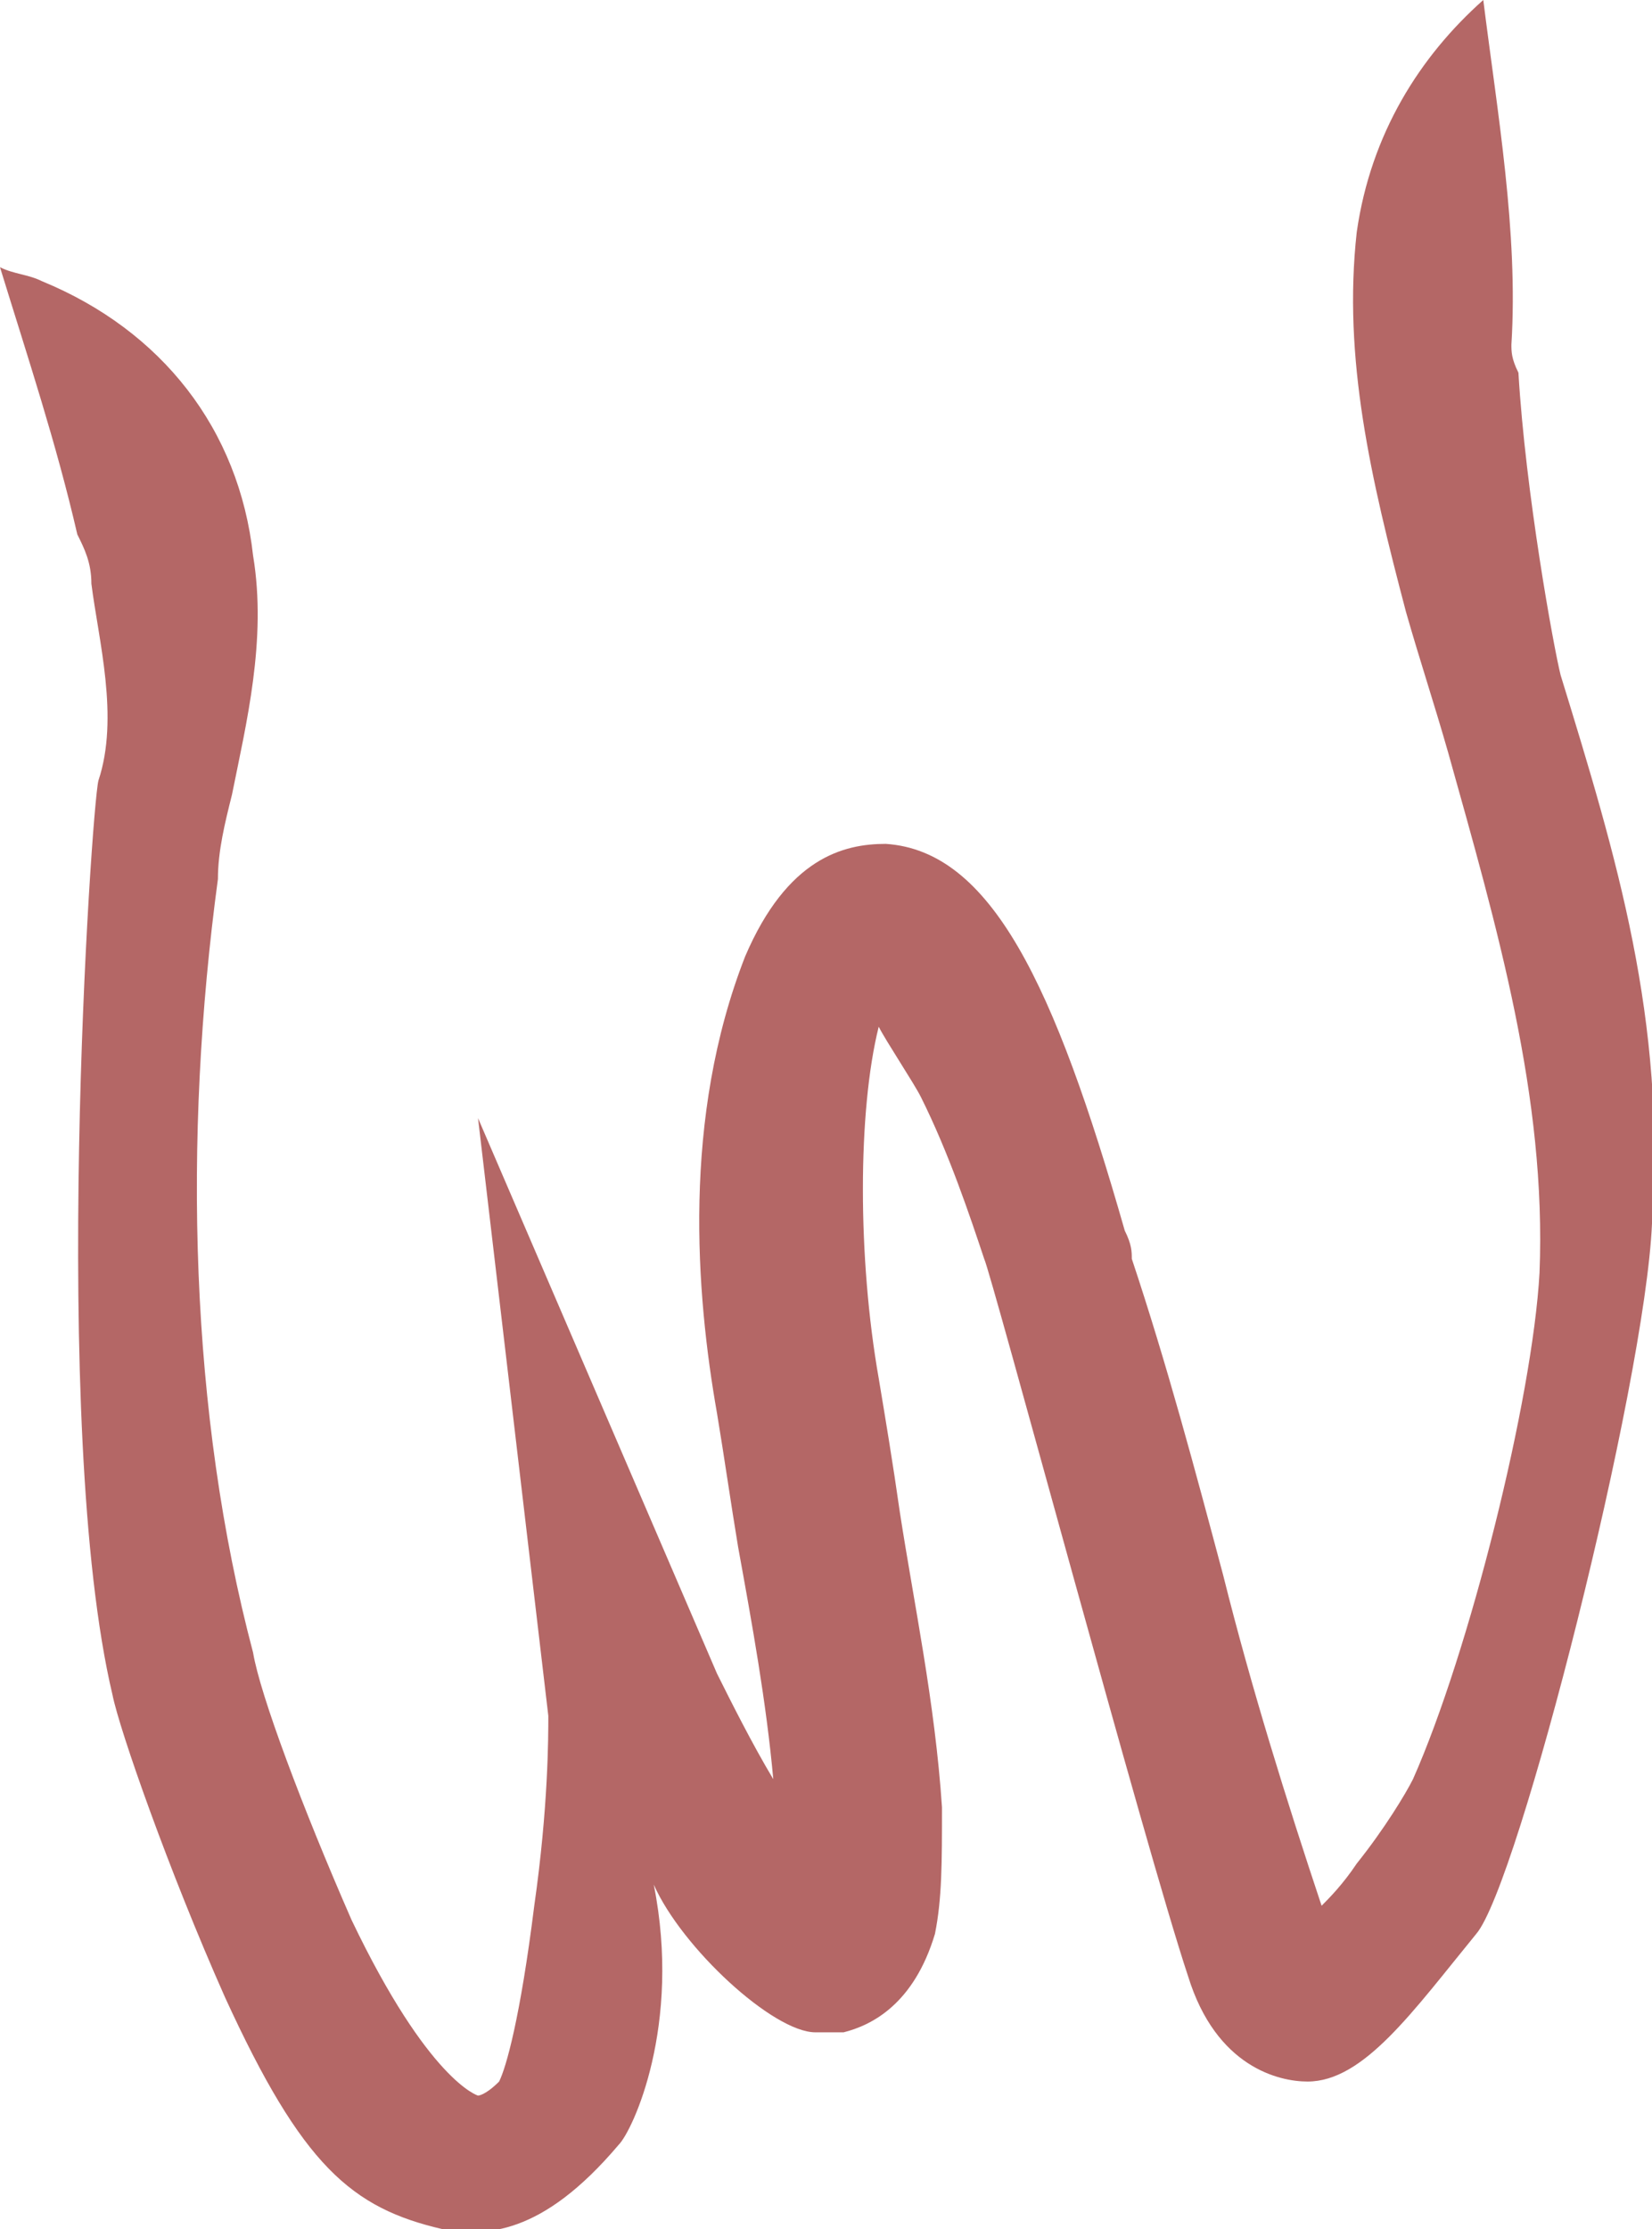 <?xml version="1.0" encoding="utf-8"?>
<!-- Generator: Adobe Illustrator 25.3.1, SVG Export Plug-In . SVG Version: 6.00 Build 0)  -->
<svg version="1.1" id="Слой_1" xmlns="http://www.w3.org/2000/svg" xmlns:xlink="http://www.w3.org/1999/xlink" x="0px" y="0px"
	 viewBox="0 0 23.5 31.7" style="enable-background:new 0 0 23.5 31.7;" xml:space="preserve">
<style type="text/css">
	.st0{fill:#B46766;}
</style>
<path class="st0" d="M1.3,8.3c0-0.3-0.1-0.5-0.2-0.7C0.8,6.3,0.4,5.1,0,3.8C0.2,3.9,0.4,3.9,0.6,4c1.7,0.7,2.8,2.1,3,3.9
	c0.2,1.2-0.1,2.4-0.3,3.4c-0.1,0.4-0.2,0.8-0.2,1.2c-0.5,3.7-0.4,7.6,0.5,11c0.1,0.6,0.7,2.2,1.4,3.8c1.1,2.3,1.8,2.5,1.8,2.5
	s0.1,0,0.3-0.2c0.1-0.2,0.3-0.9,0.5-2.5c0.2-1.4,0.2-2.4,0.2-2.7l-1-8.5l3.4,7.9c0.2,0.4,0.5,1,0.8,1.5c-0.1-1.1-0.3-2.2-0.5-3.3
	c-0.1-0.6-0.2-1.3-0.3-1.9c-0.3-1.7-0.5-4.2,0.4-6.5c0.6-1.4,1.4-1.6,2-1.6c1.5,0.1,2.4,2,3.4,5.5c0.1,0.2,0.1,0.3,0.1,0.4
	c0.5,1.5,0.9,3,1.3,4.5c0.4,1.6,0.9,3.2,1.4,4.7c0.1-0.1,0.3-0.3,0.5-0.6c0.4-0.5,0.7-1,0.8-1.2c0.8-1.8,1.7-5.4,1.8-7.2
	c0.1-2.5-0.6-4.9-1.3-7.4c-0.2-0.7-0.4-1.3-0.6-2c-0.5-1.9-0.9-3.6-0.7-5.4c0.2-1.4,0.9-2.5,1.8-3.3c0.2,1.6,0.5,3.3,0.4,4.9
	c0,0.1,0,0.2,0.1,0.4c0.1,1.7,0.5,3.9,0.6,4.3c0.8,2.6,1.5,4.9,1.3,7.8c-0.1,2.3-1.9,9.4-2.5,10.1c-0.9,1.1-1.6,2.1-2.4,2.1
	c-0.4,0-1.3-0.2-1.7-1.5c-0.6-1.8-2.8-10-2.9-10.2c-0.2-0.6-0.5-1.5-0.9-2.3c-0.1-0.2-0.5-0.8-0.6-1c-0.3,1.2-0.3,3.3,0,5
	c0.1,0.6,0.2,1.2,0.3,1.9c0.2,1.3,0.5,2.7,0.6,4.2c0,0.8,0,1.3-0.1,1.8c-0.3,1-0.9,1.3-1.3,1.4c-0.1,0-0.2,0-0.4,0
	c-0.6,0-1.9-1.2-2.3-2.1c0.4,2-0.3,3.5-0.5,3.7c-1.1,1.3-1.9,1.3-2.5,1.2c-1.3-0.3-2-0.9-3.1-3.3c-0.8-1.8-1.5-3.8-1.6-4.3
	c-0.9-3.8-0.3-12.6-0.2-13C1.7,10.2,1.4,9.1,1.3,8.3z"/>
</svg>
